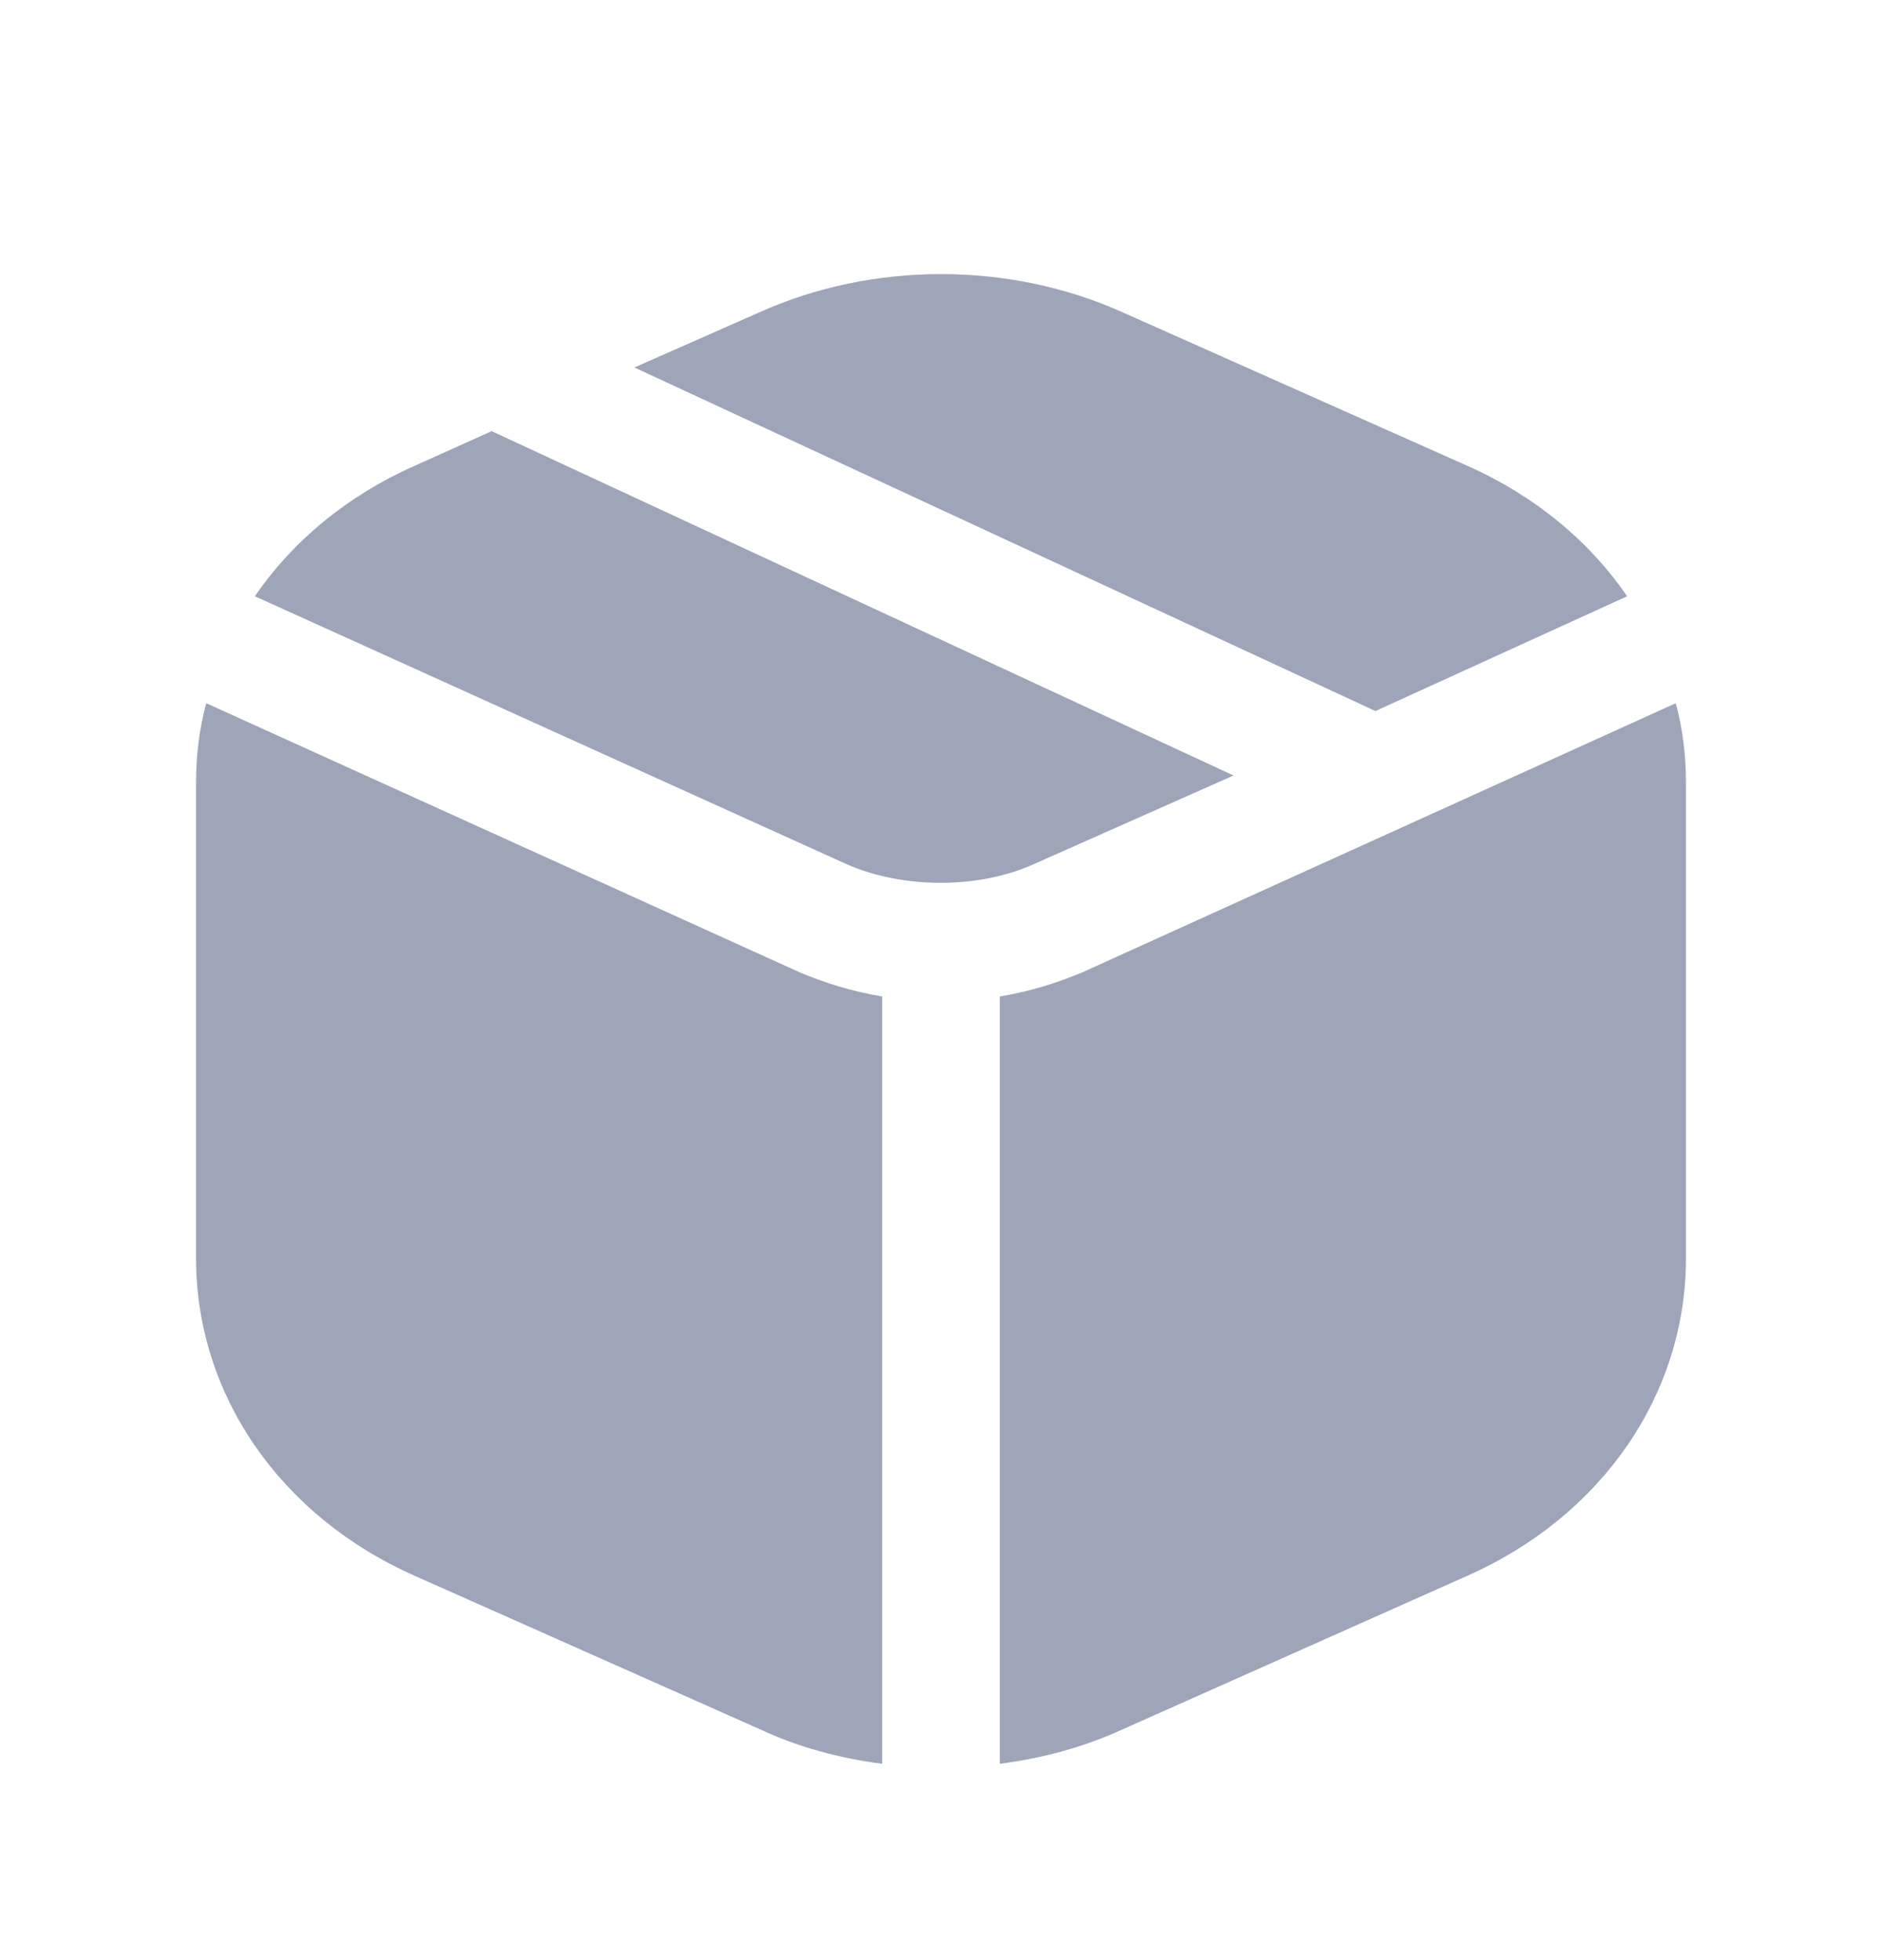<svg width="24" height="25" viewBox="0 0 24 25" fill="none" xmlns="http://www.w3.org/2000/svg">
<path d="M6.27 5.499L15.73 9.891L13.2 11.014C12.48 11.345 11.51 11.335 10.8 11.024L3.25 7.605C3.73 6.903 4.43 6.321 5.29 5.94L6.27 5.499ZM18.71 5.94L14.32 3.985C12.87 3.333 11.13 3.333 9.68 3.985L8.09 4.687L17.54 9.069L20.75 7.605C20.27 6.903 19.57 6.321 18.71 5.94ZM2.63 8.969C2.54 9.3 2.5 9.64 2.5 9.991V16.048C2.5 17.783 3.57 19.337 5.29 20.099L9.69 22.055C10.18 22.285 10.71 22.426 11.25 22.496V12.709C10.88 12.649 10.52 12.538 10.19 12.398L2.63 8.969ZM21.37 8.969L13.81 12.398C13.48 12.538 13.12 12.649 12.75 12.709V22.496C13.29 22.426 13.82 22.285 14.32 22.055L18.71 20.099C20.43 19.337 21.5 17.783 21.5 16.048V9.991C21.5 9.64 21.46 9.3 21.37 8.969Z" fill="#9FA5B8"/>
</svg>
